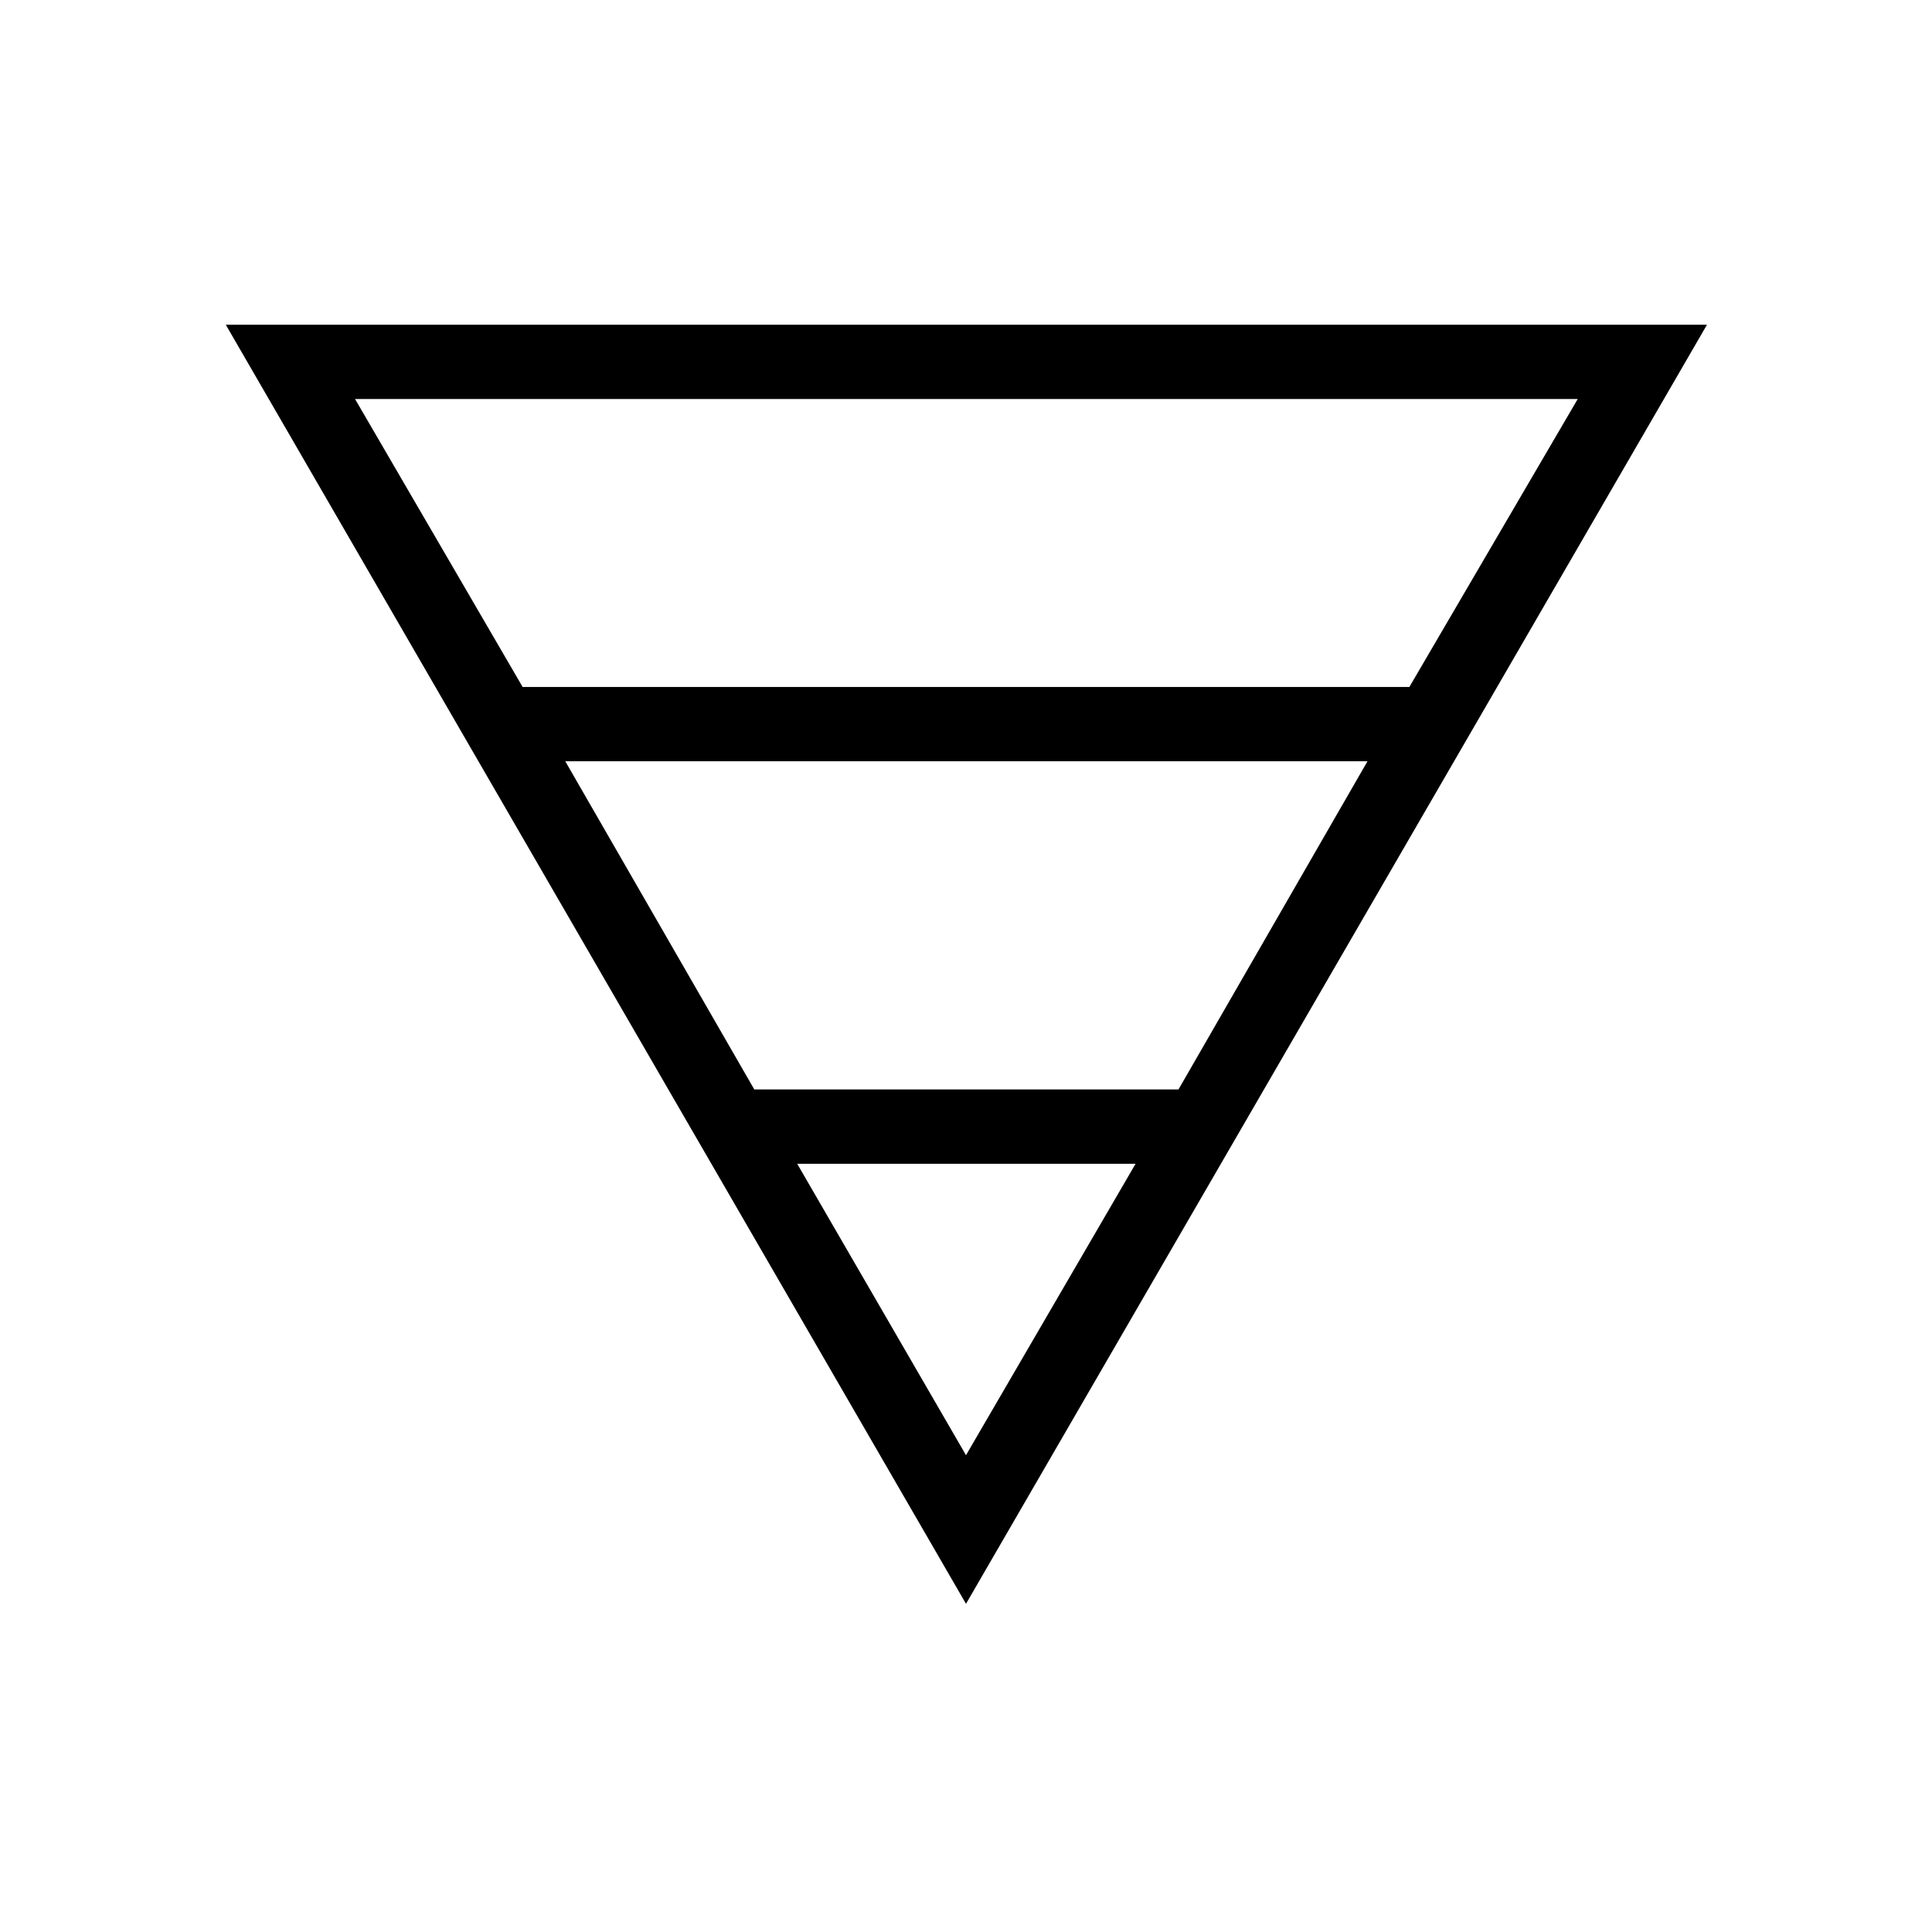 <svg xmlns="http://www.w3.org/2000/svg" height="24" viewBox="0 -960 960 960" width="24"><path d="M112.19-798.65h736L480-163.08 112.19-798.65Zm64.23 36.92 83.27 143.08h440.62l83.65-143.08H176.42Zm104.46 180 93.93 163.08h210.77l93.92-163.08H280.88Zm115.24 200L480-236.92l84.27-144.81H396.12Z"/></svg>